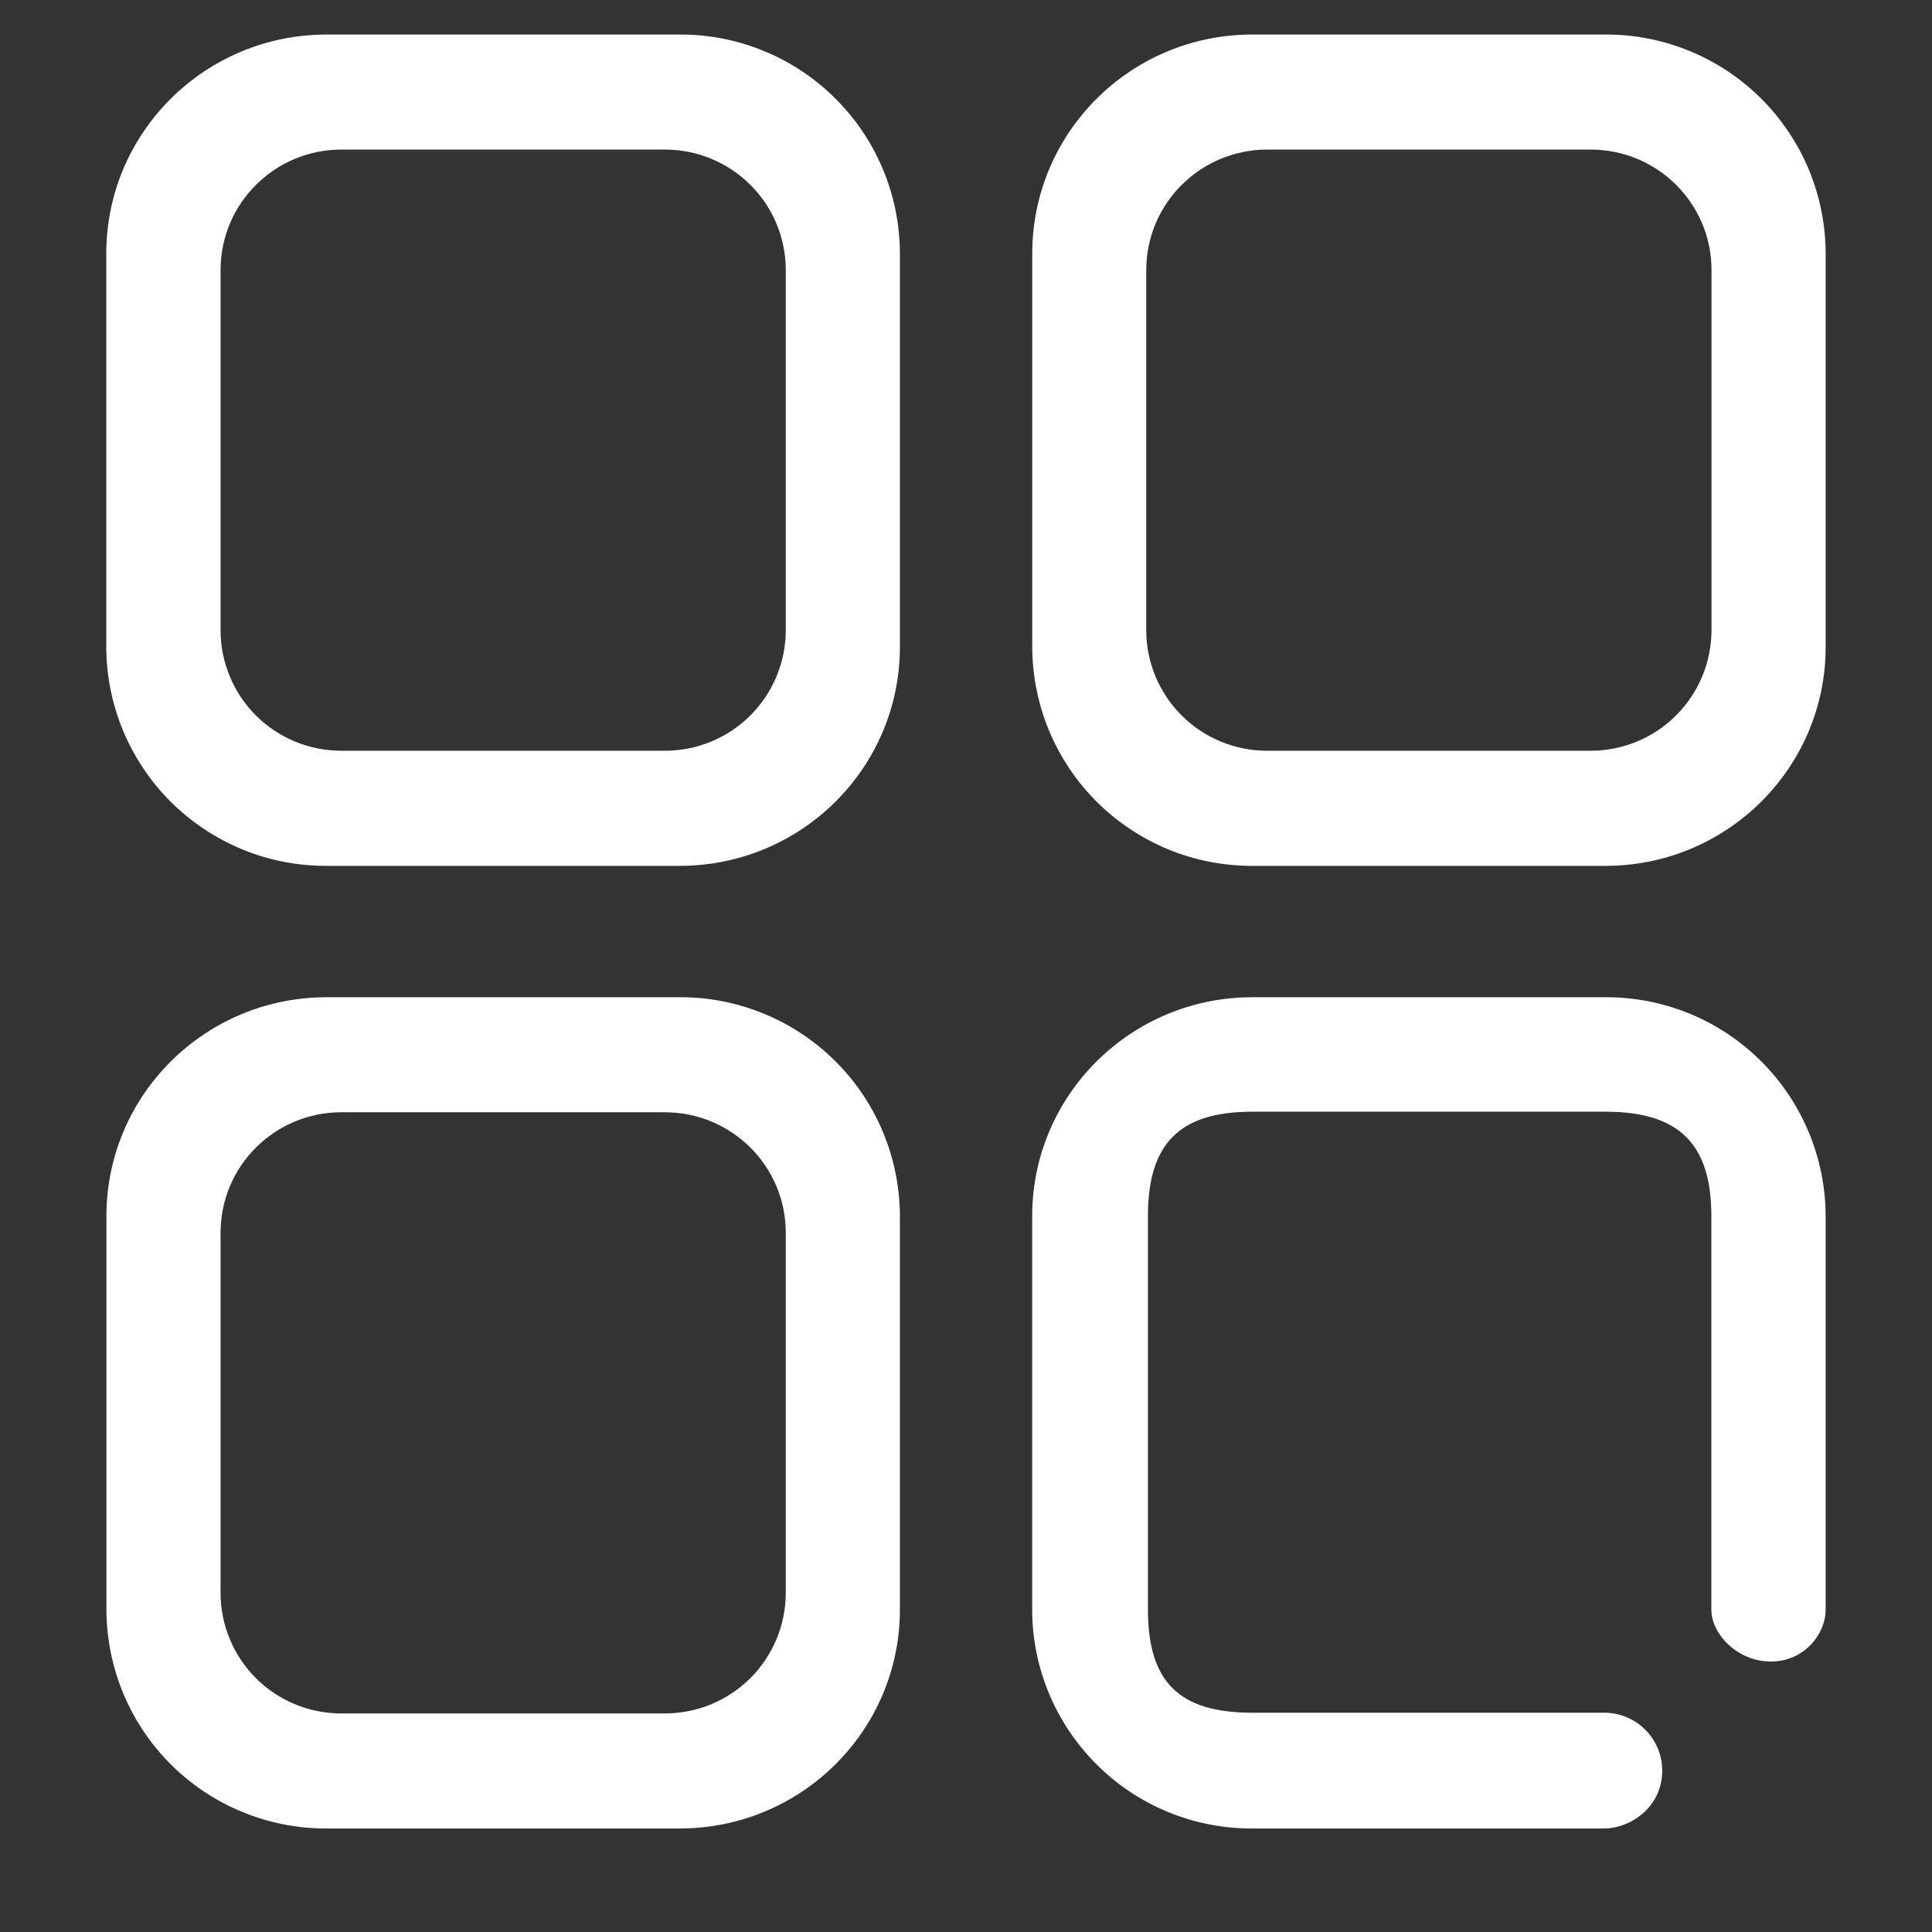 <svg width="24" height="24" viewBox="0 0 24 24" fill="none" xmlns="http://www.w3.org/2000/svg">
<rect x="0" y="0" width="24" height="24" fill="#333333" stroke="none"/>
<path d="M8.258 1.858C9.089 1.858 9.761 2.527 9.761 3.355V7.829C9.761 8.026 9.722 8.221 9.646 8.403C9.57 8.585 9.459 8.75 9.32 8.889C9.18 9.028 9.014 9.138 8.832 9.213C8.65 9.288 8.455 9.326 8.258 9.326H4.241C4.045 9.326 3.849 9.288 3.667 9.213C3.485 9.138 3.32 9.028 3.18 8.889C3.041 8.75 2.93 8.585 2.855 8.403C2.779 8.221 2.74 8.026 2.74 7.829V3.355C2.74 2.529 3.412 1.858 4.241 1.858H8.258ZM8.258 13.817C9.089 13.817 9.761 14.486 9.761 15.314V19.788C9.761 19.985 9.722 20.18 9.646 20.362C9.57 20.544 9.459 20.709 9.32 20.848C9.18 20.987 9.014 21.097 8.832 21.172C8.65 21.247 8.455 21.285 8.258 21.285H4.241C4.045 21.285 3.849 21.247 3.667 21.172C3.485 21.097 3.32 20.987 3.18 20.848C3.041 20.709 2.93 20.544 2.855 20.362C2.779 20.18 2.74 19.985 2.74 19.788V15.314C2.74 14.486 3.412 13.817 4.241 13.817H8.258ZM19.759 1.858C20.589 1.858 21.261 2.527 21.261 3.355V7.829C21.26 8.227 21.101 8.608 20.82 8.888C20.538 9.169 20.157 9.326 19.759 9.326H15.743C15.546 9.327 15.35 9.288 15.168 9.213C14.986 9.139 14.82 9.028 14.68 8.889C14.541 8.75 14.43 8.585 14.354 8.403C14.278 8.221 14.239 8.026 14.239 7.829V3.355C14.239 2.529 14.913 1.858 15.743 1.858H19.759ZM4.056 10.756H8.443C9.955 10.756 11.179 9.538 11.179 8.035V3.149C11.178 2.791 11.107 2.436 10.969 2.105C10.831 1.775 10.63 1.474 10.375 1.222C10.121 0.969 9.82 0.769 9.488 0.633C9.157 0.497 8.802 0.427 8.443 0.429H4.058C2.546 0.429 1.32 1.646 1.32 3.151V8.035C1.321 8.393 1.392 8.748 1.53 9.079C1.668 9.41 1.87 9.71 2.124 9.963C2.378 10.215 2.68 10.415 3.011 10.552C3.343 10.688 3.698 10.757 4.056 10.756ZM4.056 22.714H8.443C9.955 22.714 11.179 21.497 11.179 19.992V15.108C11.178 14.75 11.107 14.395 10.969 14.064C10.831 13.733 10.63 13.433 10.375 13.181C10.121 12.928 9.82 12.728 9.488 12.592C9.157 12.456 8.802 12.386 8.443 12.388H4.058C2.546 12.388 1.322 13.605 1.322 15.108V19.994C1.323 20.352 1.394 20.707 1.532 21.038C1.67 21.369 1.872 21.669 2.126 21.922C2.38 22.174 2.681 22.374 3.013 22.51C3.345 22.646 3.7 22.716 4.058 22.714H4.056ZM15.559 10.756H19.943C21.455 10.756 22.679 9.538 22.679 8.035V3.149C22.678 2.791 22.607 2.436 22.469 2.105C22.331 1.775 22.129 1.474 21.875 1.222C21.621 0.969 21.319 0.769 20.988 0.633C20.656 0.497 20.301 0.427 19.943 0.429H15.557C14.046 0.429 12.823 1.646 12.823 3.151V8.035C12.824 8.393 12.895 8.748 13.033 9.079C13.171 9.41 13.373 9.71 13.627 9.963C13.881 10.215 14.183 10.415 14.514 10.552C14.846 10.688 15.201 10.757 15.559 10.756ZM19.754 21.276H15.556C14.651 21.276 14.26 20.899 14.26 19.992V15.108C14.26 14.205 14.652 13.81 15.557 13.81H19.943C20.851 13.81 21.259 14.203 21.259 15.106V19.996C21.259 20.296 21.58 20.64 21.998 20.64C22.416 20.64 22.679 20.296 22.679 19.996V15.106C22.678 14.748 22.606 14.394 22.468 14.063C22.33 13.732 22.128 13.432 21.874 13.18C21.62 12.927 21.319 12.727 20.987 12.591C20.656 12.456 20.301 12.386 19.943 12.388H15.557C14.046 12.388 12.822 13.605 12.822 15.108V19.994C12.822 20.352 12.893 20.707 13.031 21.037C13.169 21.368 13.371 21.668 13.625 21.921C13.879 22.174 14.18 22.374 14.511 22.51C14.843 22.646 15.197 22.716 15.556 22.714H19.929C20.244 22.714 20.649 22.457 20.649 21.993C20.648 21.805 20.574 21.625 20.442 21.491C20.31 21.357 20.131 21.28 19.943 21.276H19.756H19.754Z" fill="white"/>
</svg>
